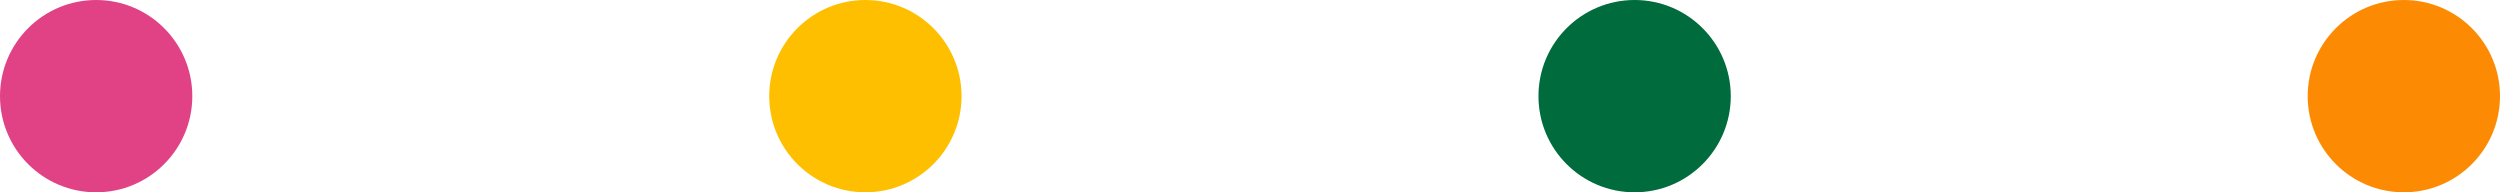 <svg xmlns="http://www.w3.org/2000/svg" width="104" height="8" viewBox="0 0 104 8">
  <g id="heading-accent1" transform="translate(18 1)">
    <circle id="楕円形_1" data-name="楕円形 1" cx="4" cy="4" r="4" transform="translate(-18 -1)" fill="#e04285"/>
    <circle id="楕円形_2" data-name="楕円形 2" cx="4" cy="4" r="4" transform="translate(14 -1)" fill="#ffbf01"/>
    <circle id="楕円形_3" data-name="楕円形 3" cx="4" cy="4" r="4" transform="translate(46 -1)" fill="#006b3d"/>
    <circle id="楕円形_4" data-name="楕円形 4" cx="4" cy="4" r="4" transform="translate(78 -1)" fill="#fc8b03"/>
  </g>
</svg>
